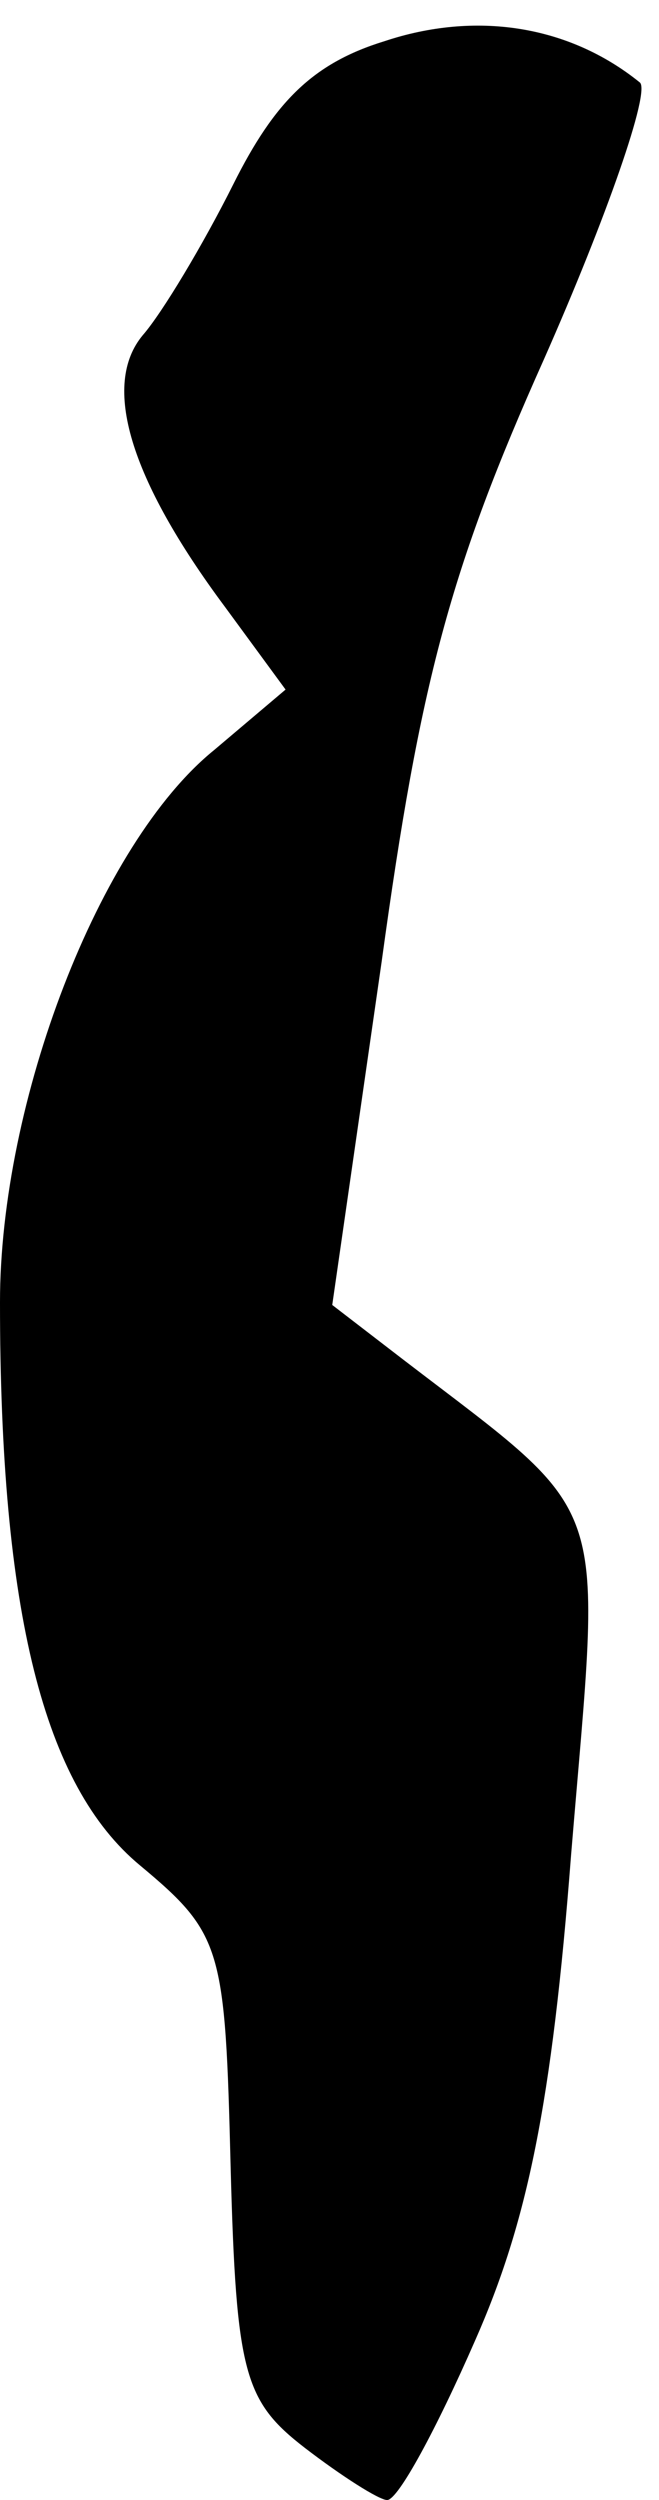 <?xml version="1.0" standalone="no"?>
<!DOCTYPE svg PUBLIC "-//W3C//DTD SVG 20010904//EN"
 "http://www.w3.org/TR/2001/REC-SVG-20010904/DTD/svg10.dtd">
<svg version="1.0" xmlns="http://www.w3.org/2000/svg"
 width="24pt" height="91pt" viewBox="0 0 24 91"
 preserveAspectRatio="xMidYMid meet">
<g transform="translate(0,91) scale(0.1,-0.1)"
fill="#000000" stroke="none">
<path fill="#000000" stroke="none" d="M140 895 c-26 -8 -40 -22 -55 -52 -11
-22 -26 -47 -33 -55 -15 -18 -5 -52 30 -99 l22 -30 -26 -22 c-42 -34 -78 -128
-78 -201 0 -113 16 -176 51 -205 30 -25 31 -30 33 -110 2 -75 5 -85 27 -102
13 -10 27 -19 30 -19 4 0 18 26 32 58 19 43 28 86 35 177 11 133 16 121 -61
180 l-26 20 18 125 c14 102 25 143 59 219 23 52 39 98 35 101 -26 21 -60 26
-93 15z"/>
</g>
</svg>

